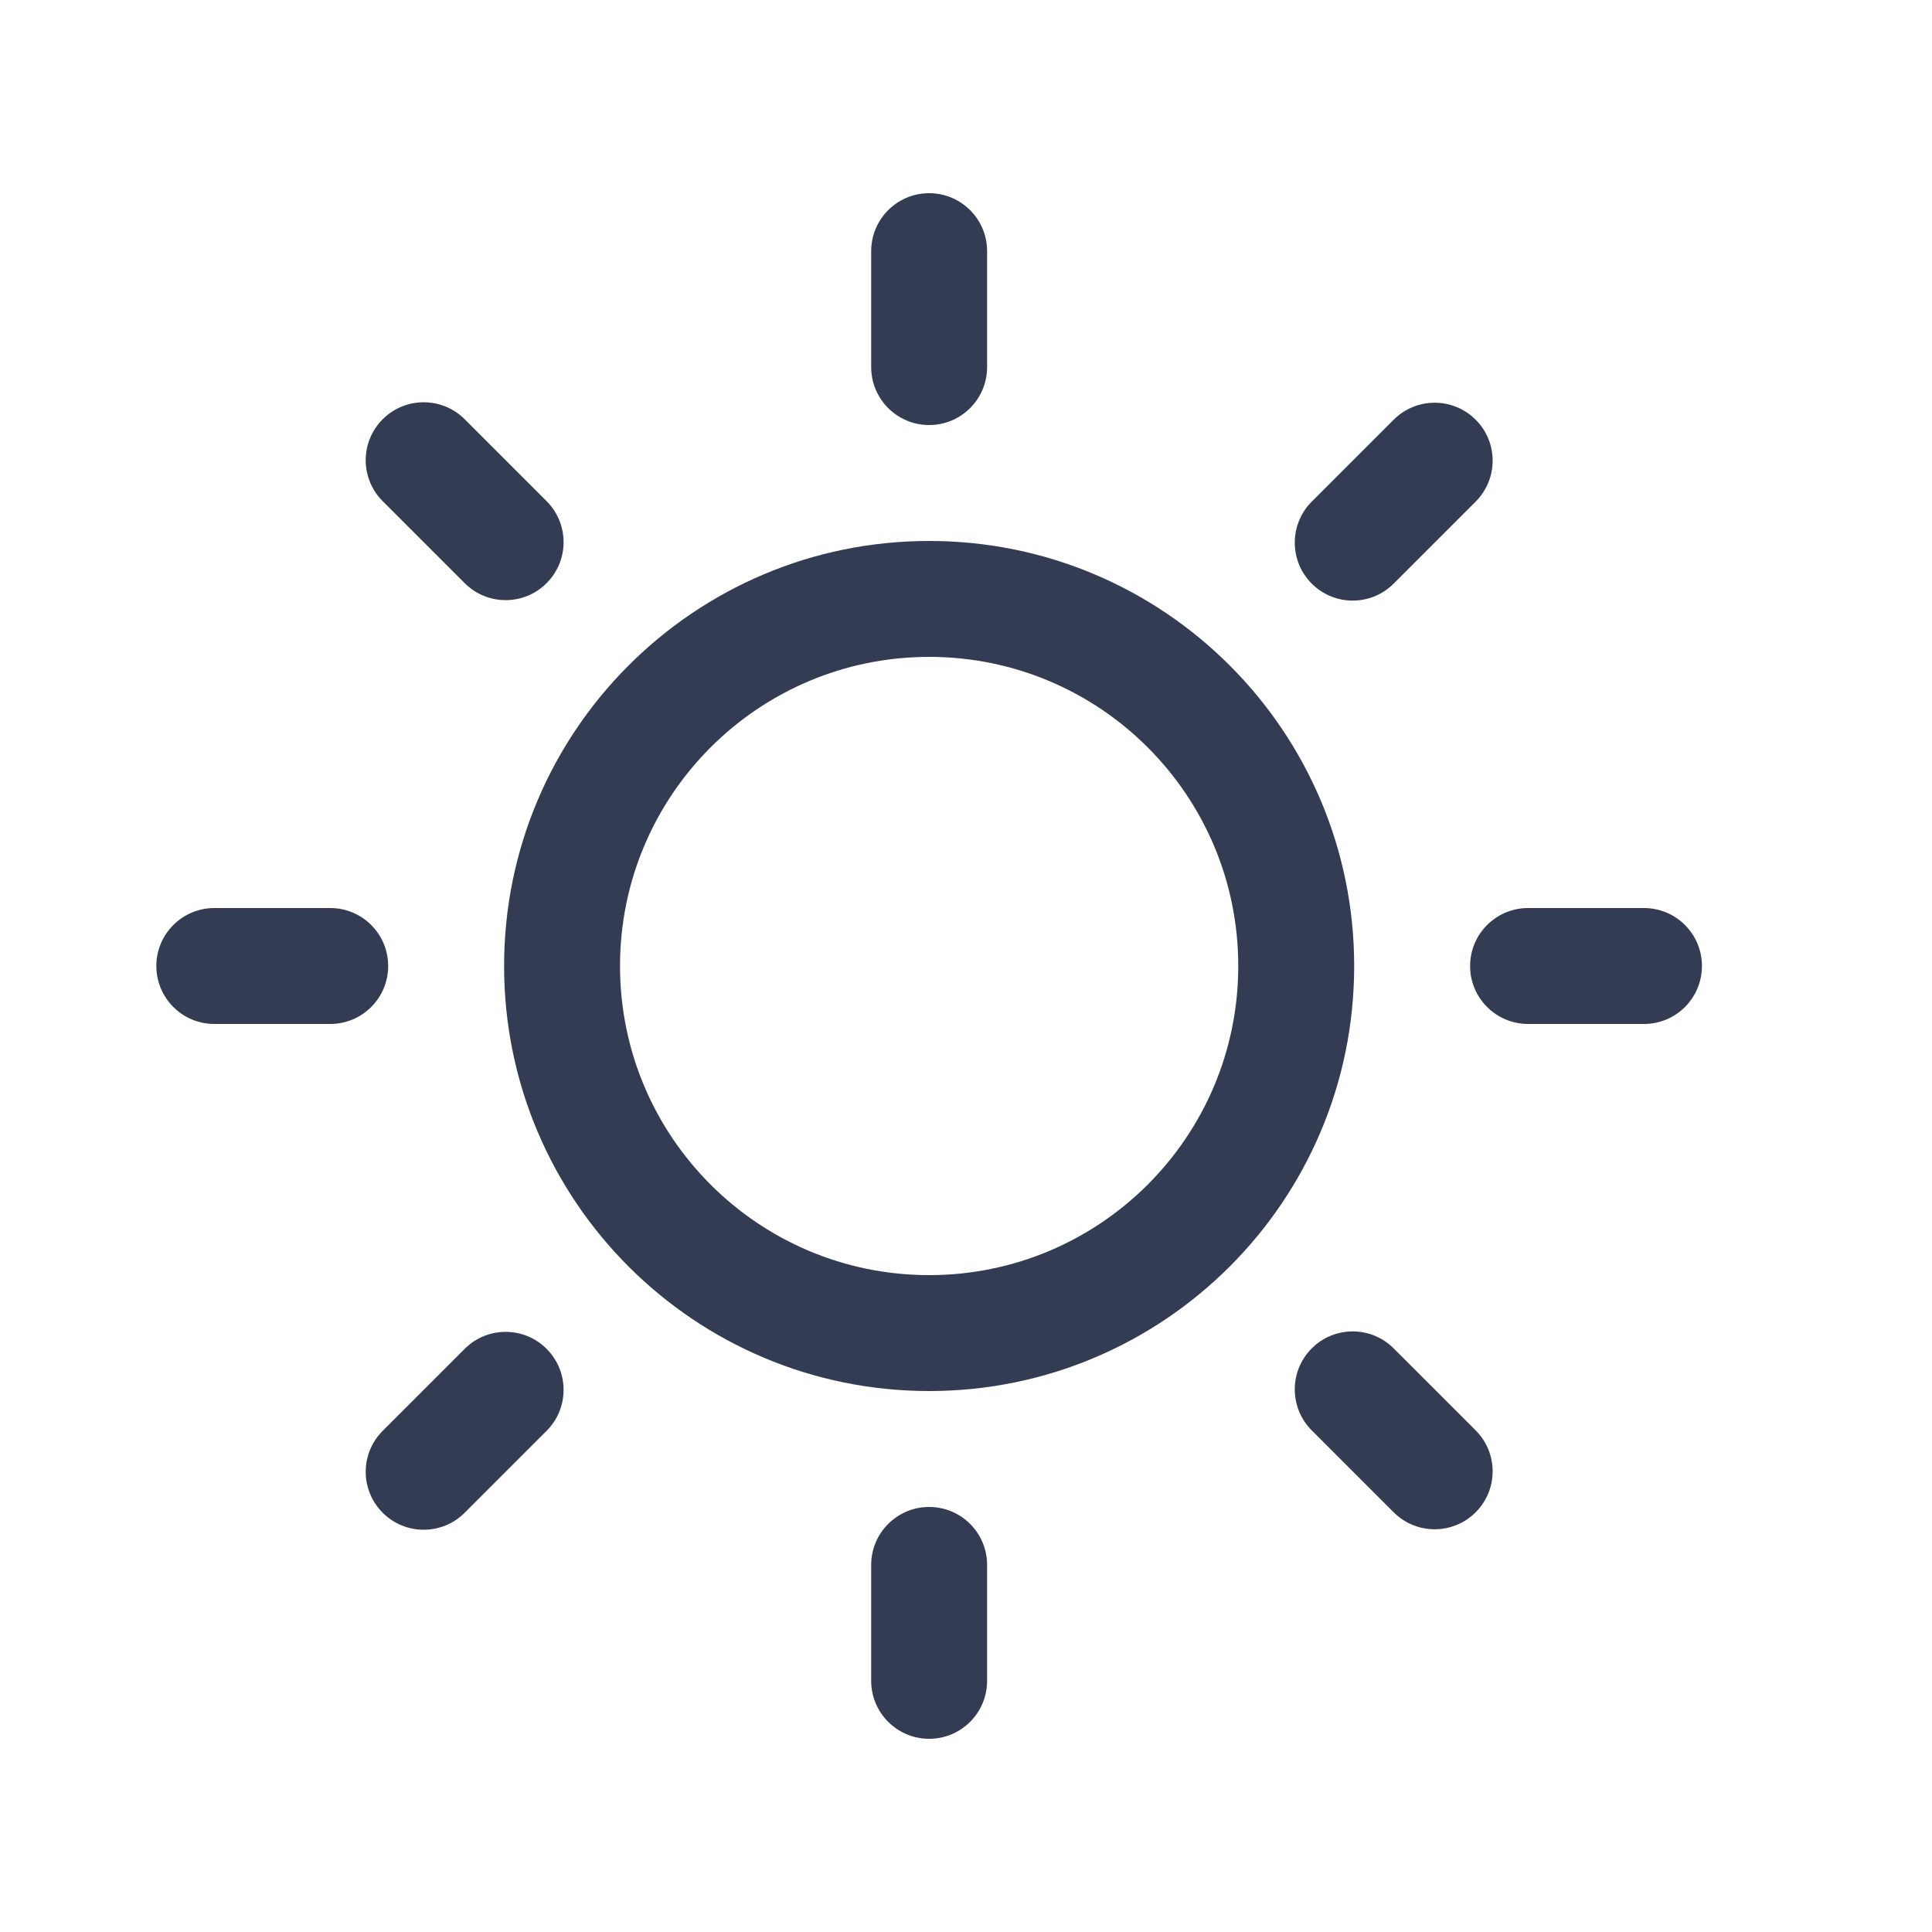 <svg width="80" height="80" viewBox="0 0 25 25" fill="none" xmlns="http://www.w3.org/2000/svg" transform="rotate(0 0 0)"><path d="M12.023 2.5C12.438 2.5 12.773 2.836 12.773 3.25V4.75C12.773 5.164 12.438 5.5 12.023 5.5C11.609 5.5 11.273 5.164 11.273 4.75V3.25C11.273 2.836 11.609 2.5 12.023 2.5Z" fill="#343C54"/><path fill-rule="evenodd" clip-rule="evenodd" d="M6.523 12.5C6.523 9.462 8.986 7 12.023 7C15.061 7 17.523 9.462 17.523 12.5C17.523 15.538 15.061 18 12.023 18C8.986 18 6.523 15.538 6.523 12.5ZM12.023 8.5C9.814 8.5 8.023 10.291 8.023 12.5C8.023 14.709 9.814 16.5 12.023 16.5C14.233 16.5 16.023 14.709 16.023 12.5C16.023 10.291 14.233 8.5 12.023 8.5Z" fill="#343C54"/><path d="M19.095 6.491C19.388 6.198 19.388 5.723 19.095 5.431C18.802 5.138 18.327 5.138 18.034 5.431L16.974 6.491C16.681 6.784 16.681 7.259 16.974 7.552C17.266 7.845 17.741 7.845 18.034 7.552L19.095 6.491Z" fill="#343C54"/><path d="M22.023 12.5C22.023 12.914 21.688 13.25 21.273 13.25H19.773C19.359 13.25 19.023 12.914 19.023 12.5C19.023 12.086 19.359 11.75 19.773 11.75H21.273C21.688 11.75 22.023 12.086 22.023 12.5Z" fill="#343C54"/><path d="M18.034 19.569C18.327 19.862 18.802 19.862 19.095 19.569C19.388 19.276 19.388 18.802 19.095 18.509L18.034 17.448C17.741 17.155 17.266 17.155 16.974 17.448C16.681 17.741 16.681 18.216 16.974 18.509L18.034 19.569Z" fill="#343C54"/><path d="M12.023 19.5C12.438 19.5 12.773 19.836 12.773 20.25V21.75C12.773 22.164 12.438 22.5 12.023 22.5C11.609 22.5 11.273 22.164 11.273 21.75V20.25C11.273 19.836 11.609 19.5 12.023 19.5Z" fill="#343C54"/><path d="M7.073 18.515C7.366 18.222 7.366 17.747 7.073 17.454C6.78 17.161 6.306 17.161 6.013 17.454L4.952 18.515C4.659 18.808 4.659 19.282 4.952 19.575C5.245 19.868 5.72 19.868 6.013 19.575L7.073 18.515Z" fill="#343C54"/><path d="M5.023 12.5C5.023 12.914 4.688 13.25 4.273 13.25H2.773C2.359 13.25 2.023 12.914 2.023 12.5C2.023 12.086 2.359 11.75 2.773 11.75H4.273C4.688 11.75 5.023 12.086 5.023 12.5Z" fill="#343C54"/><path d="M6.013 7.546C6.306 7.839 6.78 7.839 7.073 7.546C7.366 7.253 7.366 6.778 7.073 6.485L6.013 5.425C5.72 5.132 5.245 5.132 4.952 5.425C4.659 5.718 4.659 6.192 4.952 6.485L6.013 7.546Z" fill="#343C54"/></svg>